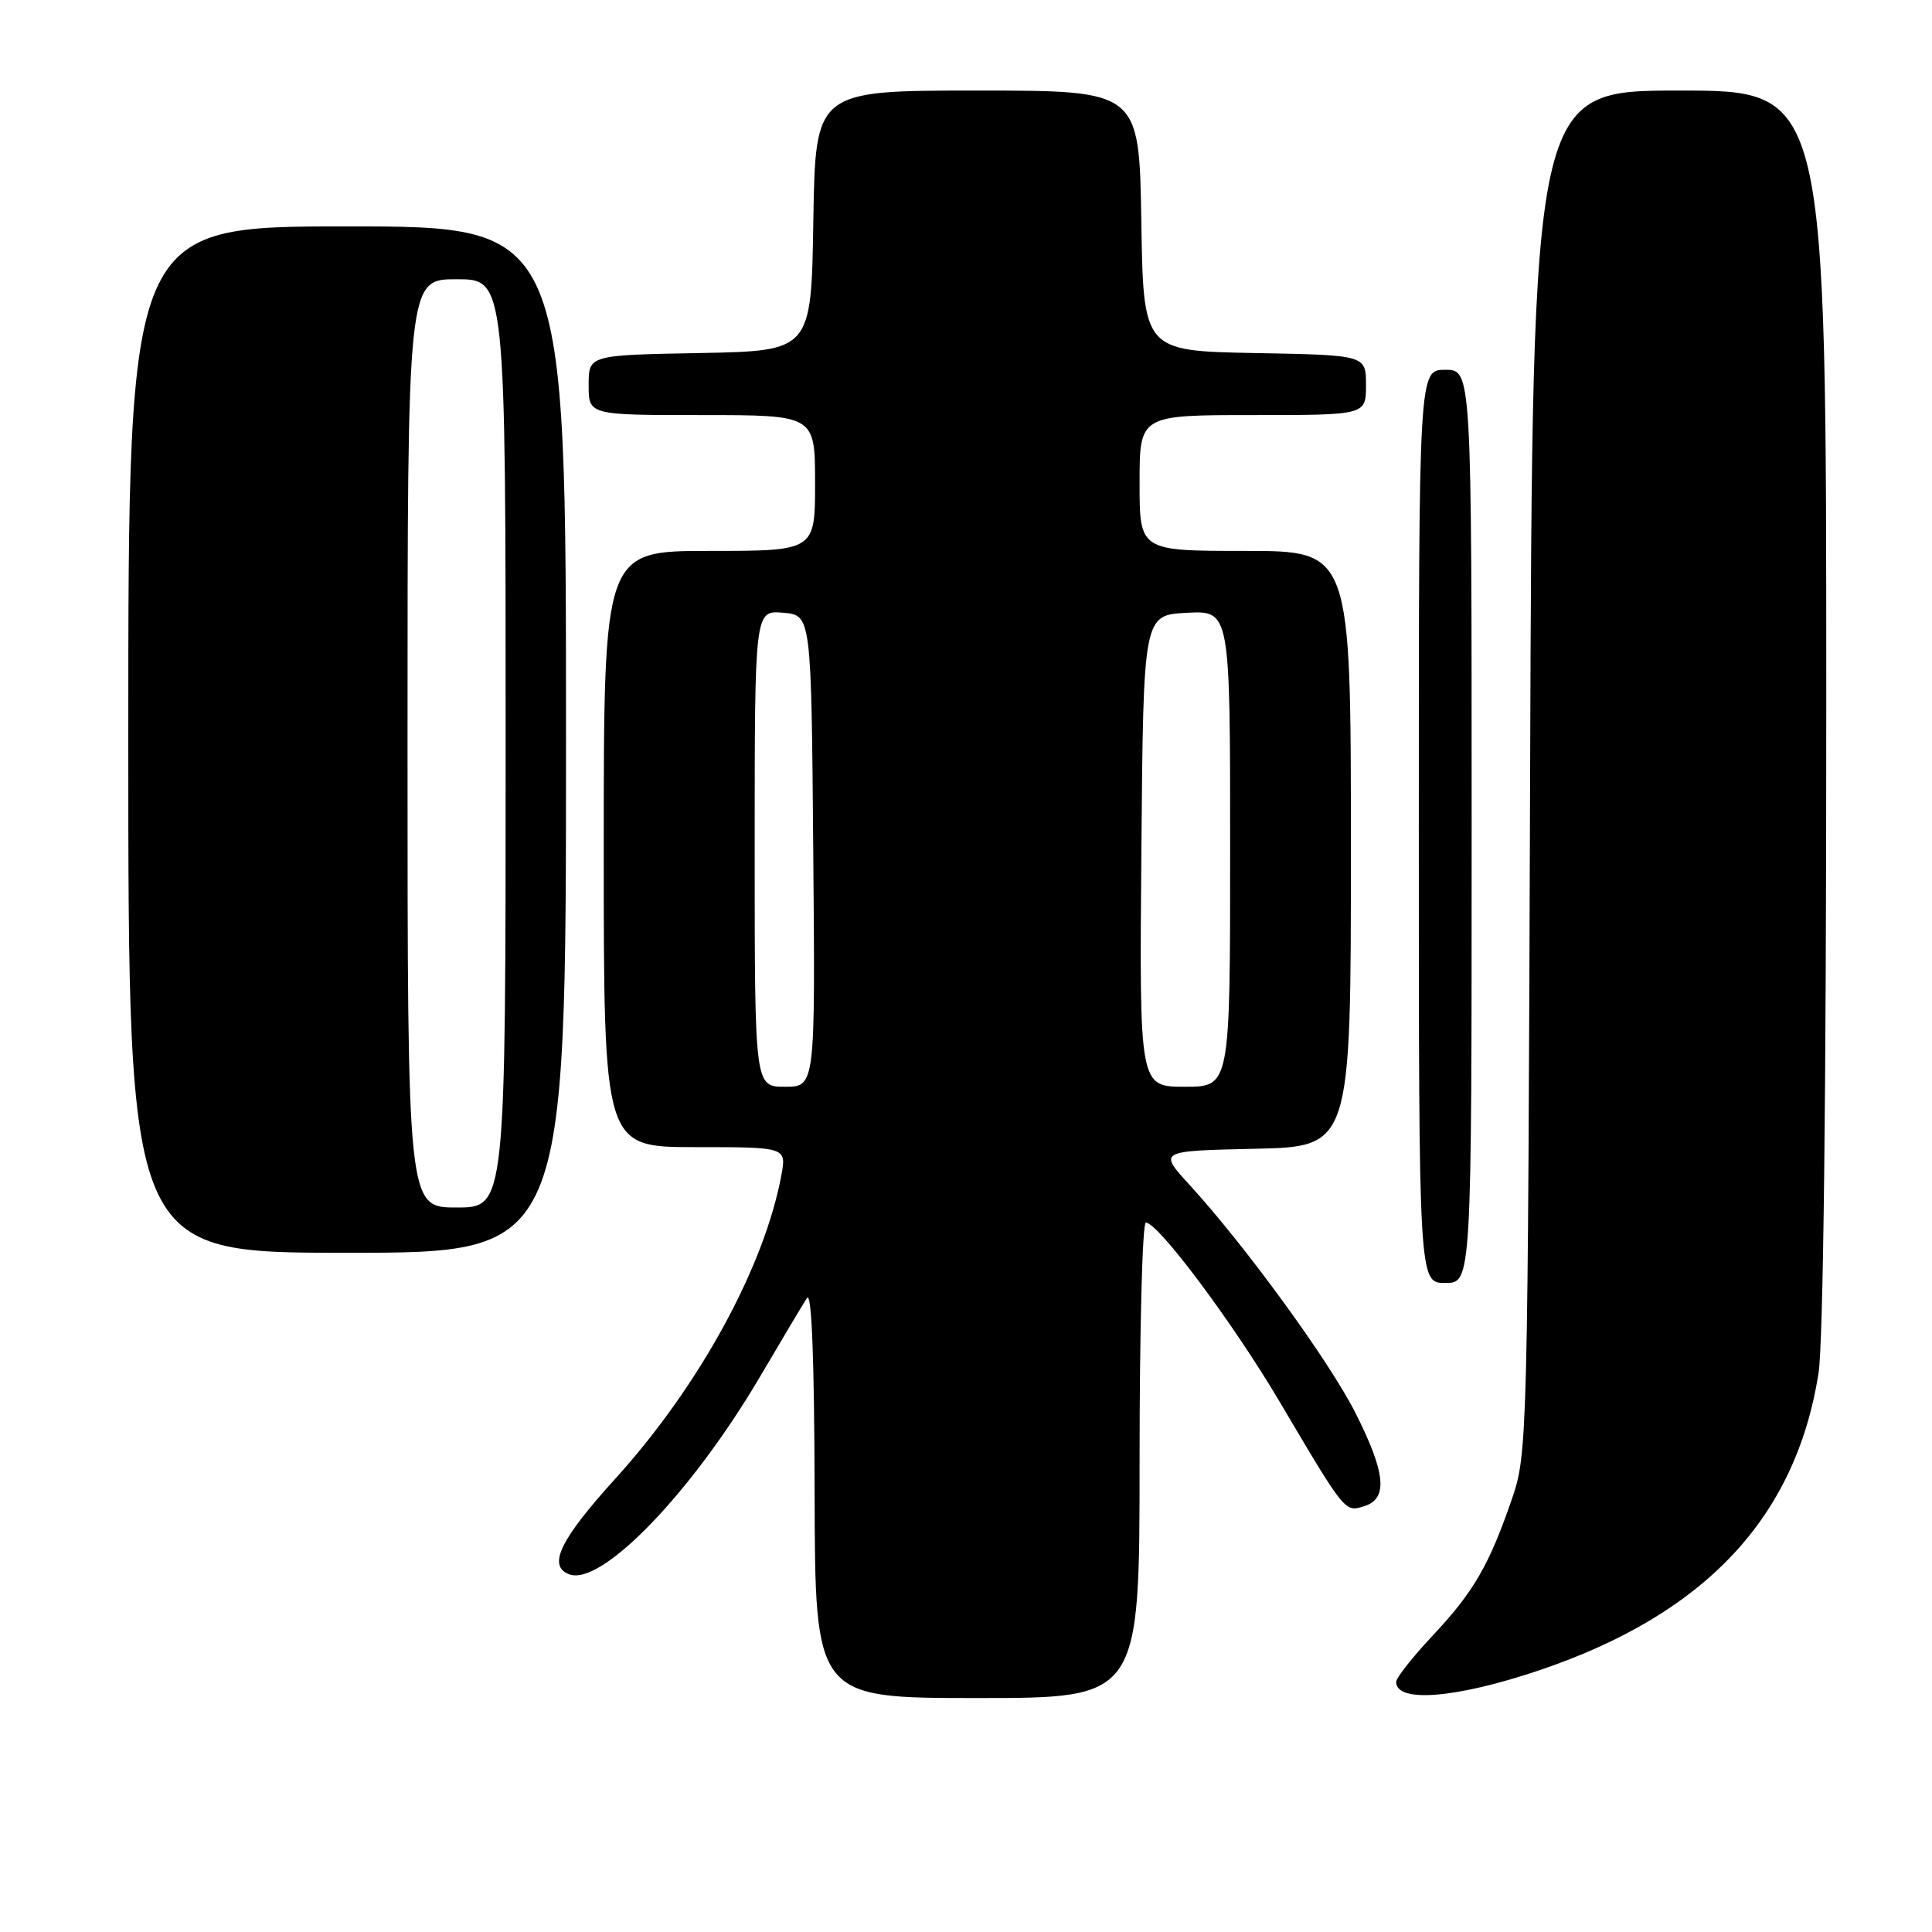 <?xml version="1.0" encoding="UTF-8" standalone="no"?>
<!DOCTYPE svg PUBLIC "-//W3C//DTD SVG 1.1//EN" "http://www.w3.org/Graphics/SVG/1.1/DTD/svg11.dtd" >
<svg xmlns="http://www.w3.org/2000/svg" xmlns:xlink="http://www.w3.org/1999/xlink" version="1.1" viewBox="0 0 256 256">
 <g >
 <path fill="currentColor"
d=" M 151.00 193.50 C 151.00 176.18 151.37 162.00 151.83 162.00 C 153.46 162.00 163.40 175.31 169.59 185.79 C 178.29 200.51 178.19 200.39 180.79 199.57 C 183.94 198.57 183.62 195.18 179.61 187.23 C 176.16 180.39 165.08 165.16 157.62 157.00 C 153.50 152.50 153.50 152.50 166.25 152.22 C 179.00 151.94 179.00 151.94 179.00 112.47 C 179.00 73.00 179.00 73.00 165.00 73.00 C 151.00 73.00 151.00 73.00 151.00 64.00 C 151.00 55.00 151.00 55.00 166.00 55.00 C 181.00 55.00 181.00 55.00 181.00 51.03 C 181.00 47.05 181.00 47.05 166.25 46.78 C 151.50 46.50 151.50 46.50 151.23 29.25 C 150.95 12.00 150.95 12.00 129.50 12.00 C 108.05 12.00 108.05 12.00 107.77 29.25 C 107.50 46.50 107.50 46.50 92.75 46.78 C 78.00 47.05 78.00 47.05 78.00 51.03 C 78.00 55.00 78.00 55.00 93.00 55.00 C 108.00 55.00 108.00 55.00 108.00 64.00 C 108.00 73.00 108.00 73.00 94.00 73.00 C 80.00 73.00 80.00 73.00 80.00 112.50 C 80.00 152.00 80.00 152.00 92.11 152.00 C 104.22 152.00 104.22 152.00 103.53 155.75 C 101.27 167.90 92.64 183.67 81.59 195.87 C 74.21 204.00 72.52 207.49 75.41 208.60 C 79.66 210.24 91.64 197.83 100.73 182.38 C 103.60 177.50 106.39 172.82 106.92 172.00 C 107.55 171.02 107.90 179.87 107.94 197.75 C 108.00 225.00 108.00 225.00 129.50 225.00 C 151.00 225.00 151.00 225.00 151.00 193.50 Z  M 204.00 221.31 C 225.91 213.90 237.92 201.13 240.96 182.00 C 241.60 177.93 241.99 144.91 241.99 93.75 C 242.00 12.00 242.00 12.00 222.53 12.00 C 203.06 12.00 203.06 12.00 202.75 102.25 C 202.45 190.33 202.39 192.64 200.38 198.50 C 197.34 207.36 195.28 210.92 189.87 216.69 C 187.19 219.54 185.00 222.32 185.00 222.86 C 185.00 225.69 192.95 225.04 204.00 221.31 Z  M 195.00 109.50 C 195.00 49.00 195.00 49.00 191.50 49.00 C 188.00 49.00 188.00 49.00 188.00 109.50 C 188.00 170.00 188.00 170.00 191.50 170.00 C 195.00 170.00 195.00 170.00 195.00 109.50 Z  M 75.00 98.00 C 75.00 30.00 75.00 30.00 46.00 30.00 C 17.00 30.00 17.00 30.00 17.00 98.00 C 17.00 166.00 17.00 166.00 46.00 166.00 C 75.00 166.00 75.00 166.00 75.00 98.00 Z  M 100.00 112.44 C 100.00 80.88 100.00 80.88 103.75 81.19 C 107.50 81.50 107.50 81.50 107.76 112.75 C 108.03 144.00 108.03 144.00 104.01 144.00 C 100.00 144.00 100.00 144.00 100.00 112.44 Z  M 151.24 112.75 C 151.50 81.50 151.50 81.50 157.25 81.20 C 163.00 80.90 163.00 80.90 163.00 112.45 C 163.00 144.00 163.00 144.00 156.99 144.00 C 150.97 144.00 150.97 144.00 151.24 112.75 Z  M 54.00 98.50 C 54.00 37.00 54.00 37.00 60.50 37.00 C 67.00 37.00 67.00 37.00 67.00 98.50 C 67.00 160.00 67.00 160.00 60.50 160.00 C 54.00 160.00 54.00 160.00 54.00 98.50 Z "/>
</g>
</svg>